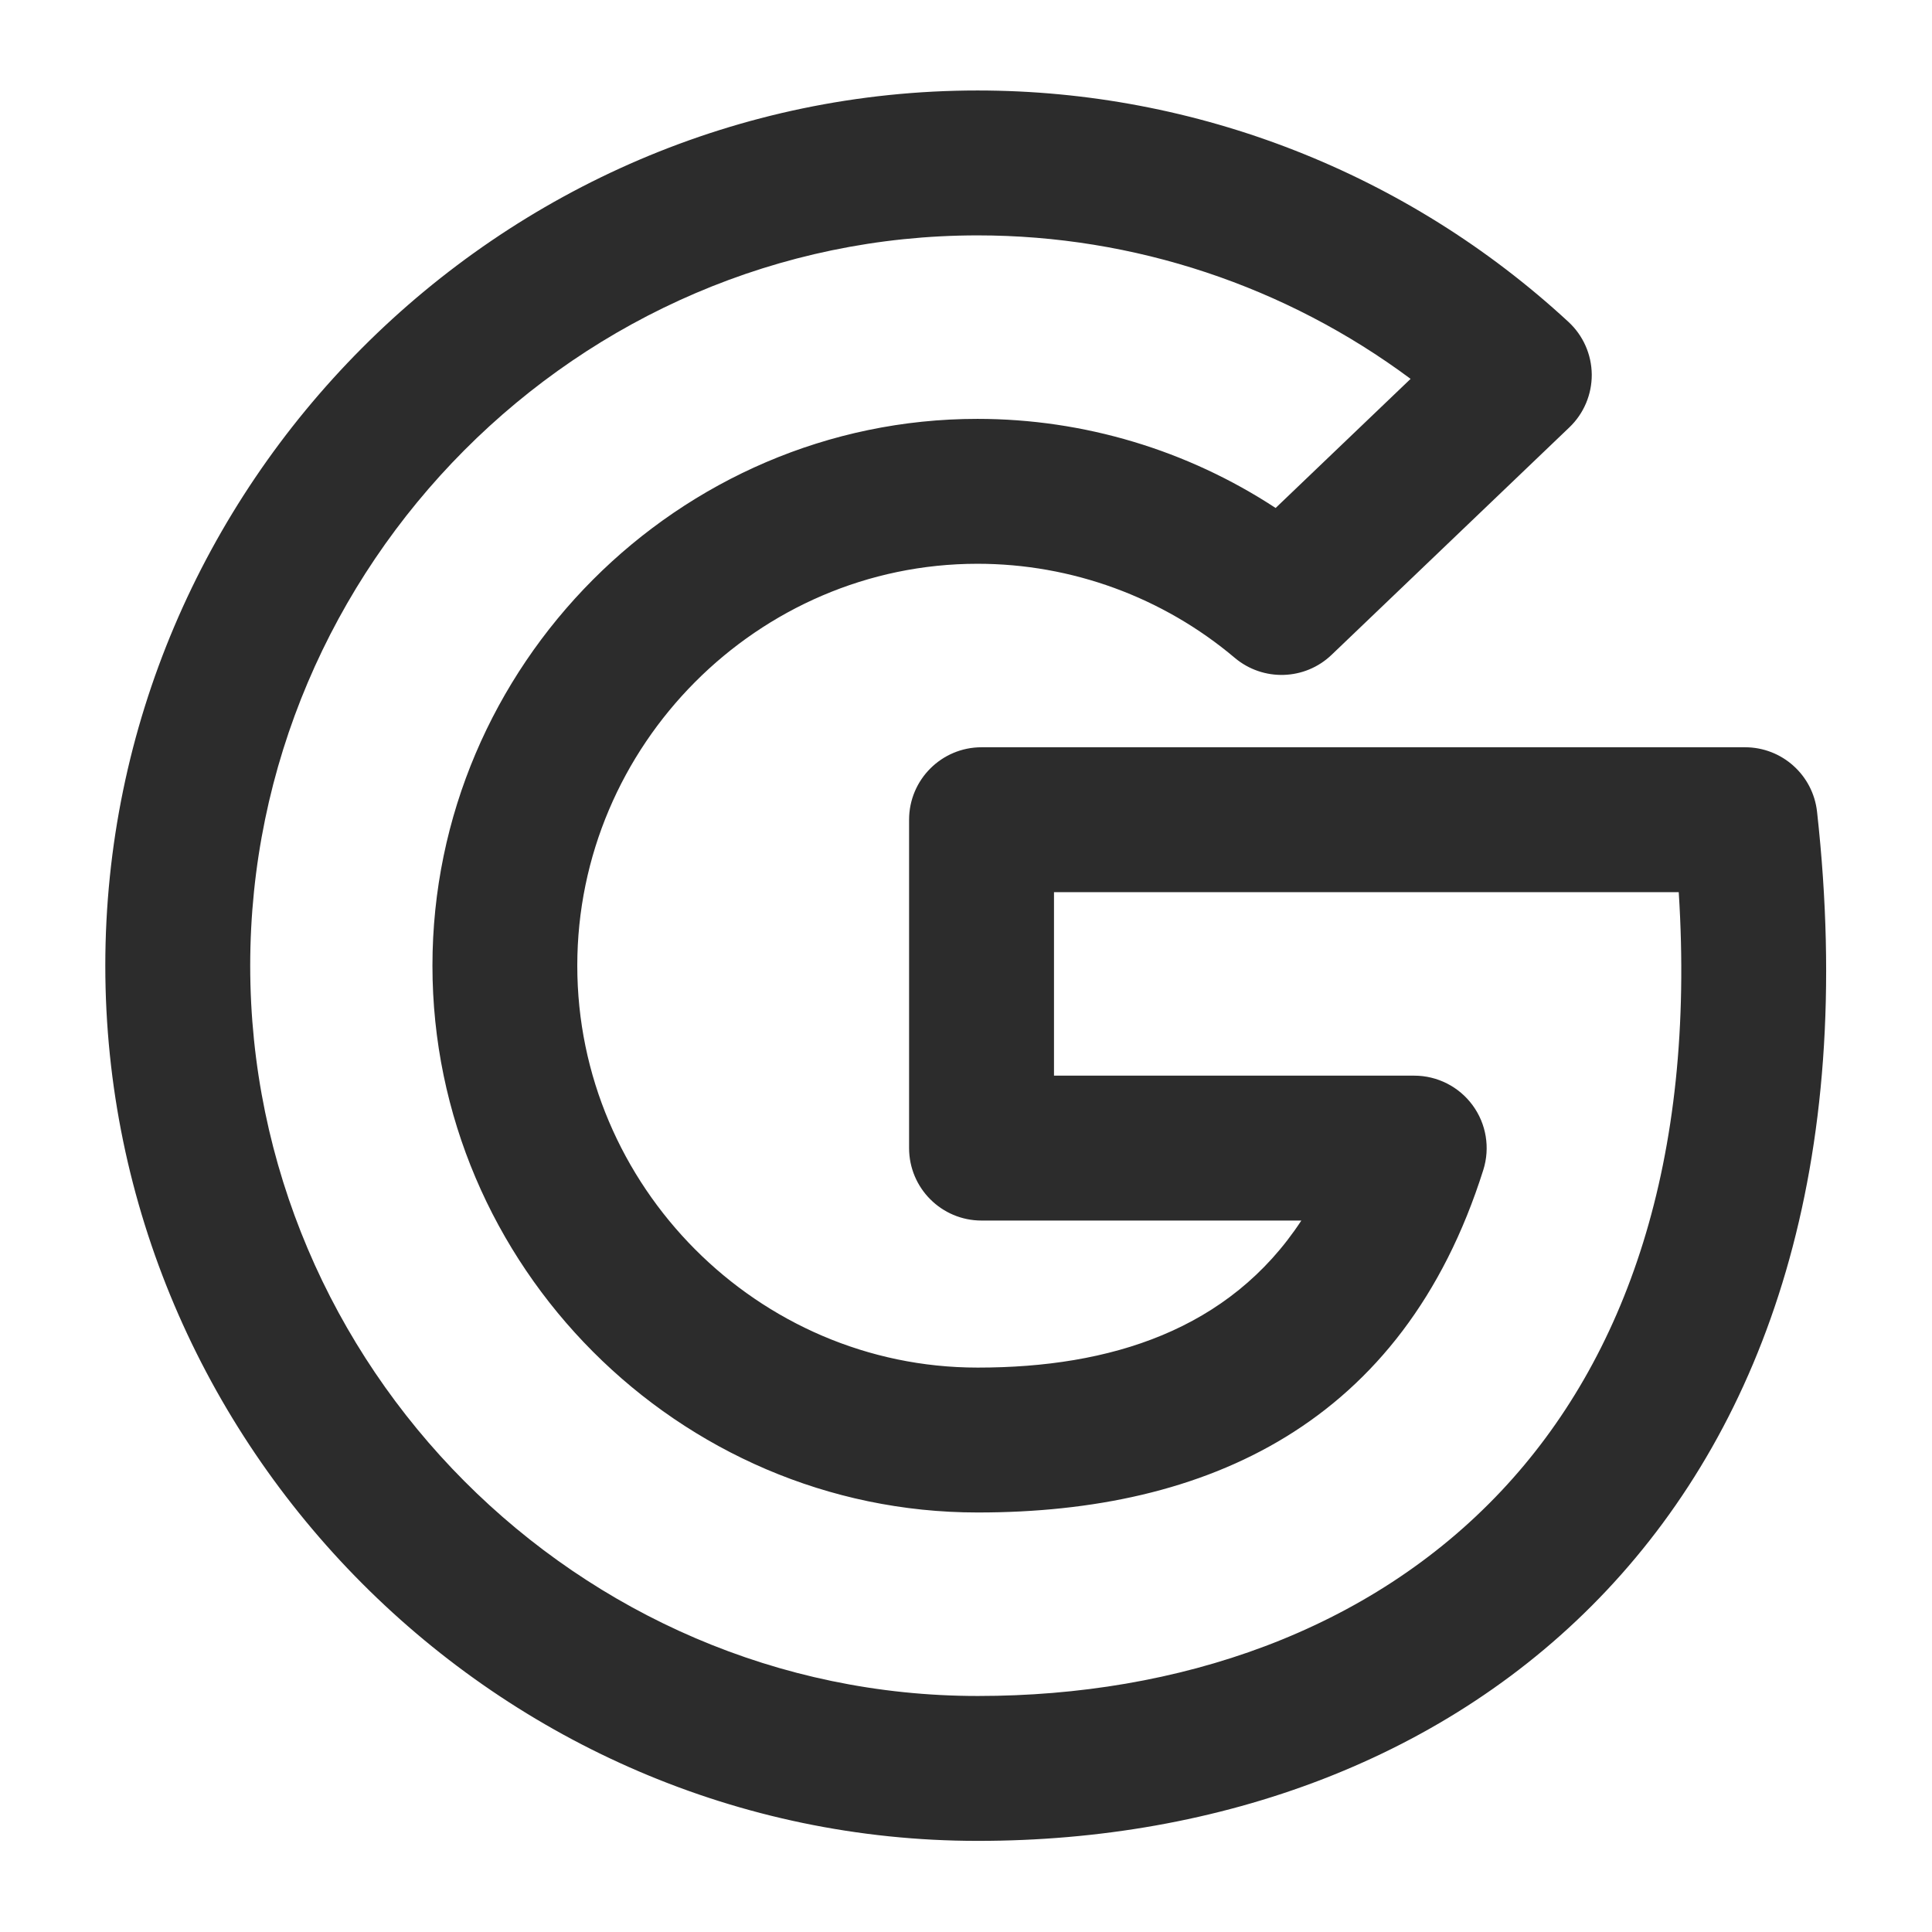 <svg xmlns="http://www.w3.org/2000/svg" fill-rule="evenodd" stroke-linejoin="round" stroke-miterlimit="2" clip-rule="evenodd" viewBox="0 0 24 24"><g transform="translate(-40 -40)"><rect width="24" height="24" x="40" y="40" fill="none"/><path fill="#2c2c2c" d="M16.85,15.81L12.052,15.81C11.452,15.81 10.965,15.325 10.965,14.727L10.965,9.818C10.965,9.22 11.452,8.735 12.052,8.735L23.507,8.735C24.061,8.735 24.526,9.15 24.587,9.699C25.178,15.007 23.801,18.825 21.437,21.332C19.048,23.865 15.615,25.083 12.001,25.083C11.998,25.083 11.996,25.083 11.993,25.083C4.815,25.083 -1.094,19.178 -1.094,12C-1.094,4.822 4.815,-1.083 11.993,-1.083C15.276,-1.083 18.442,0.152 20.857,2.376C21.078,2.579 21.204,2.863 21.207,3.162C21.209,3.46 21.088,3.747 20.871,3.953L17.304,7.353C16.903,7.736 16.277,7.755 15.852,7.399C14.771,6.49 13.404,5.992 11.991,5.992C8.696,5.992 5.987,8.705 5.987,12C5.987,15.295 8.696,18.008 11.991,18.008C11.994,18.008 11.996,18.008 12,18.008C13.979,18.008 15.771,17.449 16.85,15.81ZM18.489,3.228C16.618,1.841 14.342,1.083 11.993,1.083C6.005,1.083 1.08,6.012 1.08,12C1.08,17.988 6.005,22.917 11.993,22.917C11.995,22.917 11.997,22.917 12,22.917C15.002,22.917 17.869,21.953 19.853,19.849C21.716,17.874 22.769,14.917 22.512,10.901L13.139,10.901L13.139,13.644L18.544,13.644C18.89,13.644 19.216,13.809 19.42,14.087C19.625,14.365 19.684,14.724 19.58,15.053C18.374,18.859 15.424,20.174 12.001,20.174C11.998,20.174 11.995,20.174 11.991,20.174C7.506,20.174 3.814,16.485 3.814,12C3.814,7.515 7.506,3.826 11.991,3.826C13.586,3.826 15.14,4.293 16.464,5.158L18.489,3.228Z" transform="matrix(.828 0 0 .831 42.214 42.024)"/></g></svg>